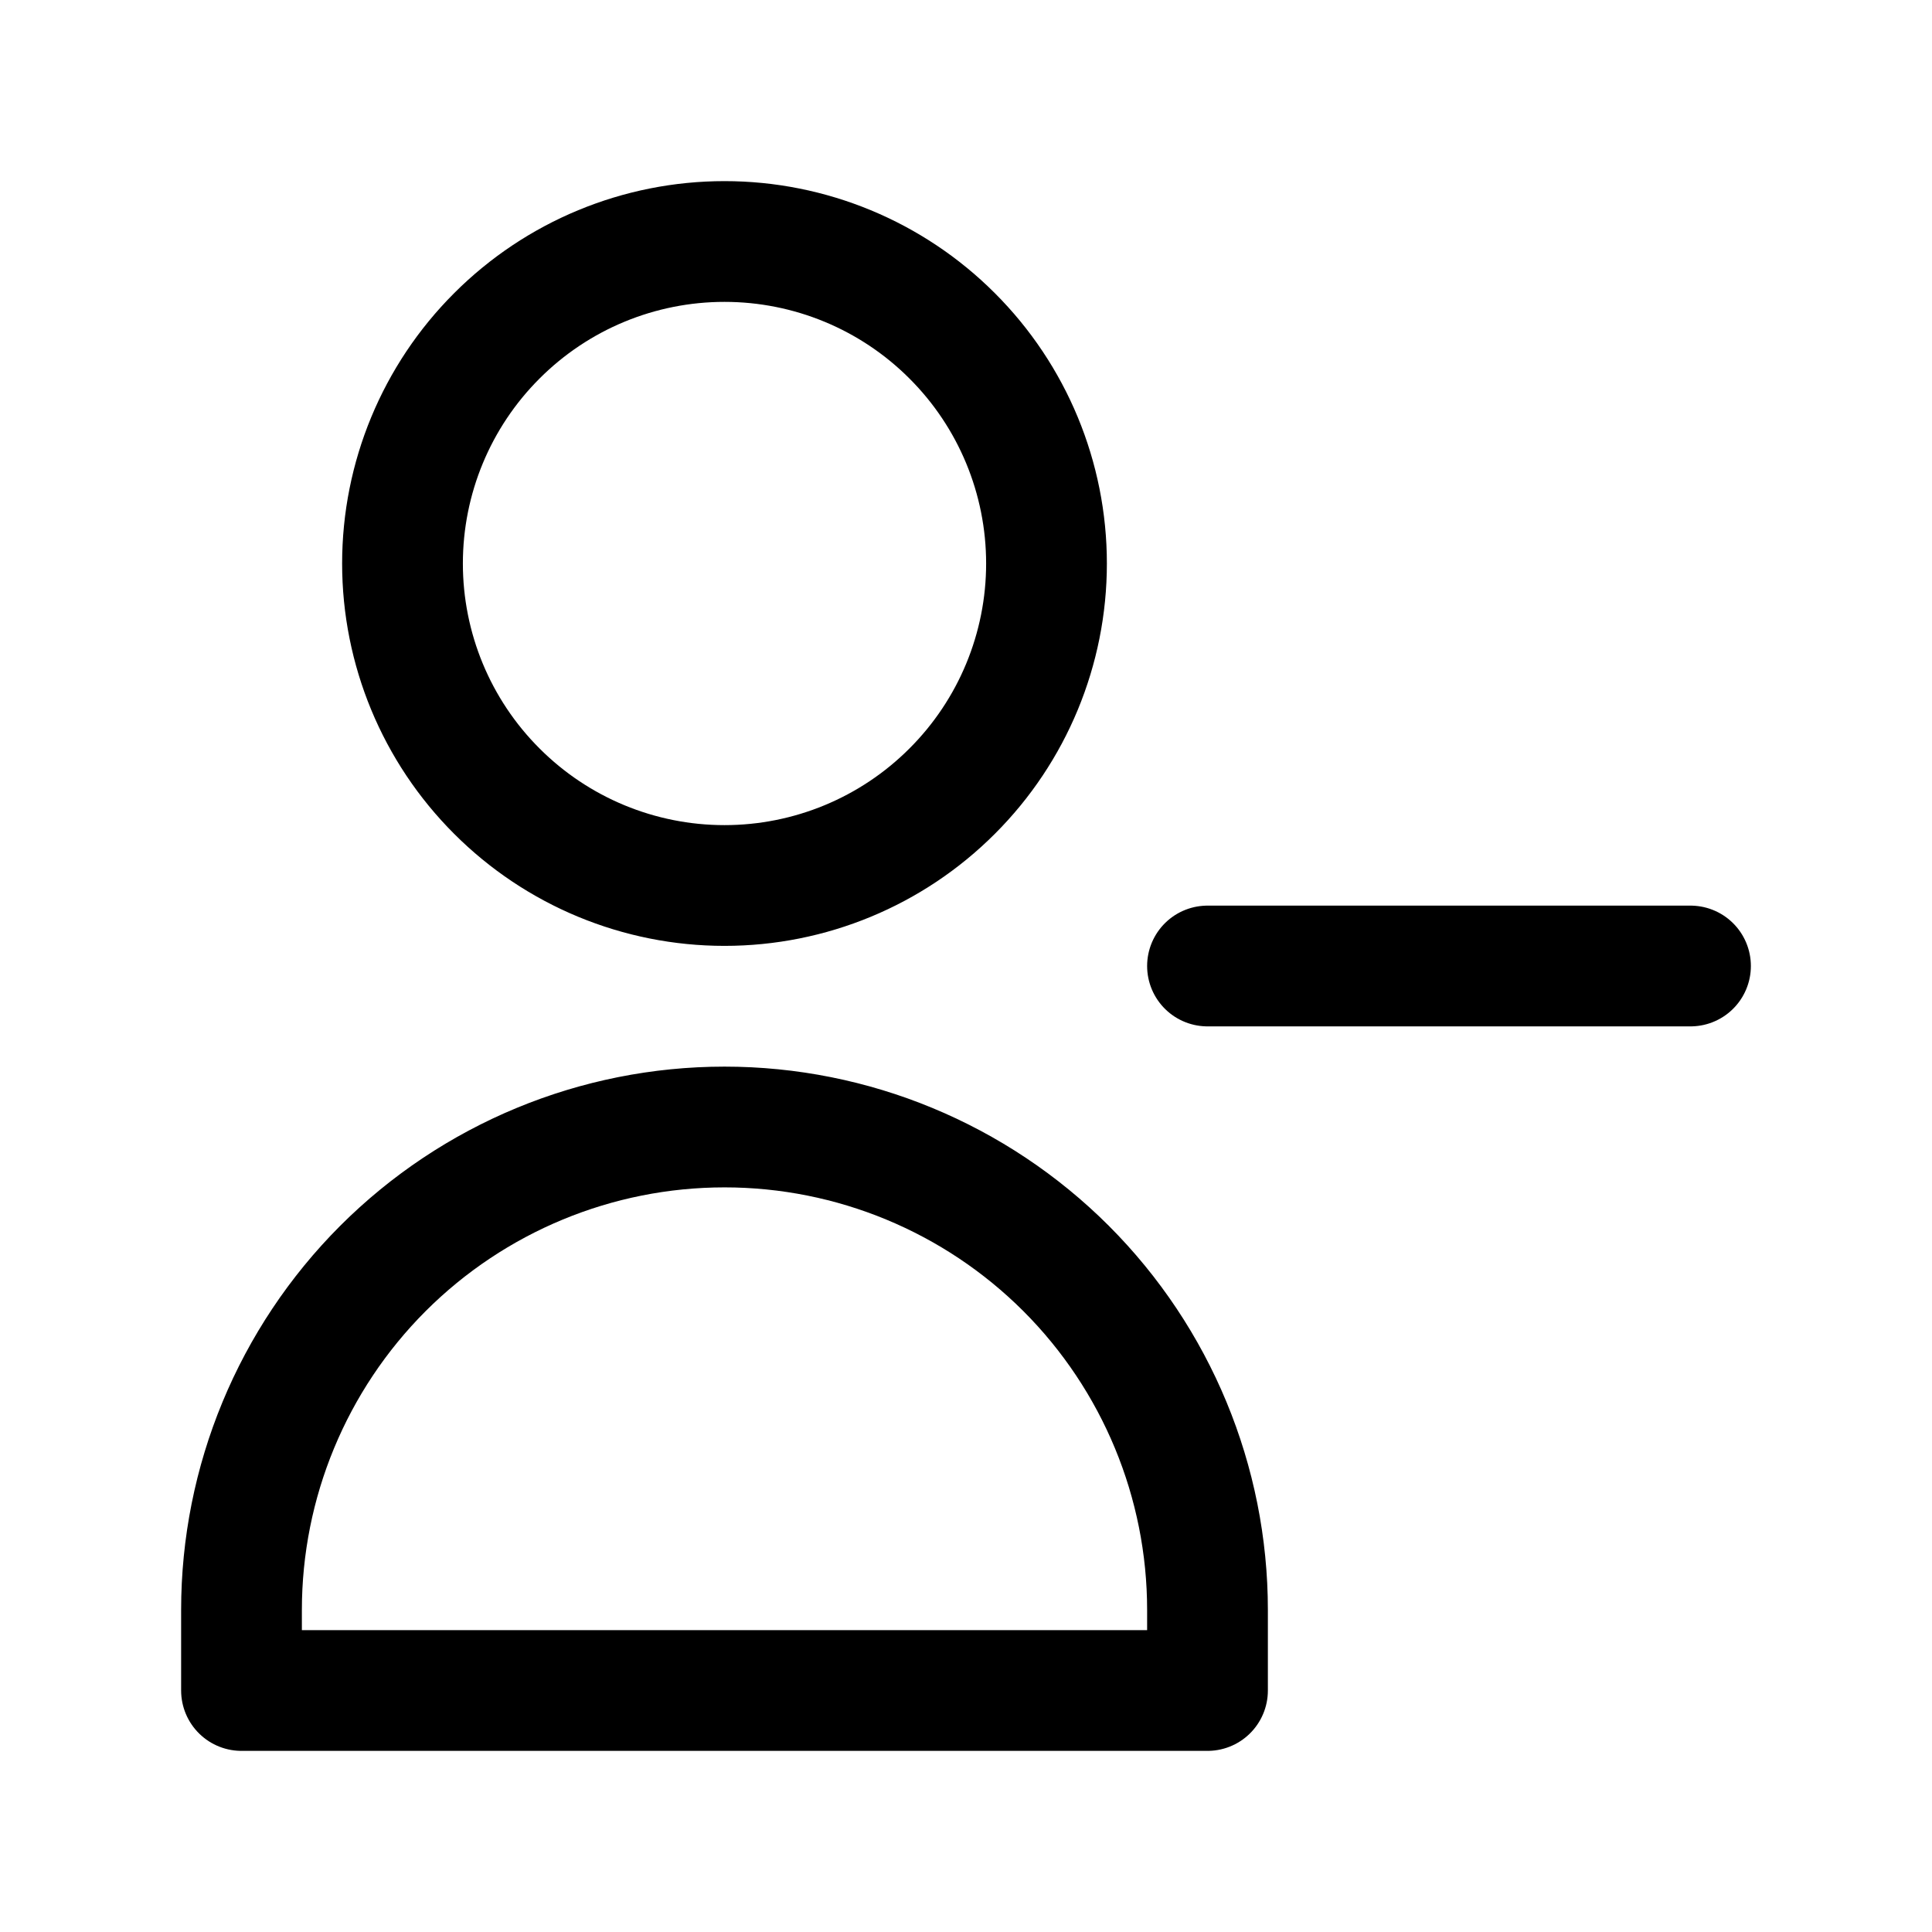 <svg xmlns="http://www.w3.org/2000/svg" fill="none" stroke-width="1.5" aria-hidden="true" data-slot="icon" viewBox="0 0 24 24" stroke="currentColor">
  <path stroke-linecap="round" stroke-linejoin="round" d="M21 12h-6m-2-5c0 1.061-.421 2.078-1.172 2.828C11.078 10.579 10.061 11 9 11c-1.061 0-2.078-.421-2.828-1.172C5.421 9.078 5 8.061 5 7s.421-2.078 1.172-2.828C6.922 3.421 7.939 3 9 3c1.061 0 2.078.421 2.828 1.172C12.579 4.922 13 5.939 13 7m-4 7c-1.591 0-3.117.632-4.243 1.757C3.632 16.883 3 18.409 3 20v1h12v-1c0-1.591-.632-3.117-1.757-4.243C12.117 14.632 10.591 14 9 14"/>
</svg>
